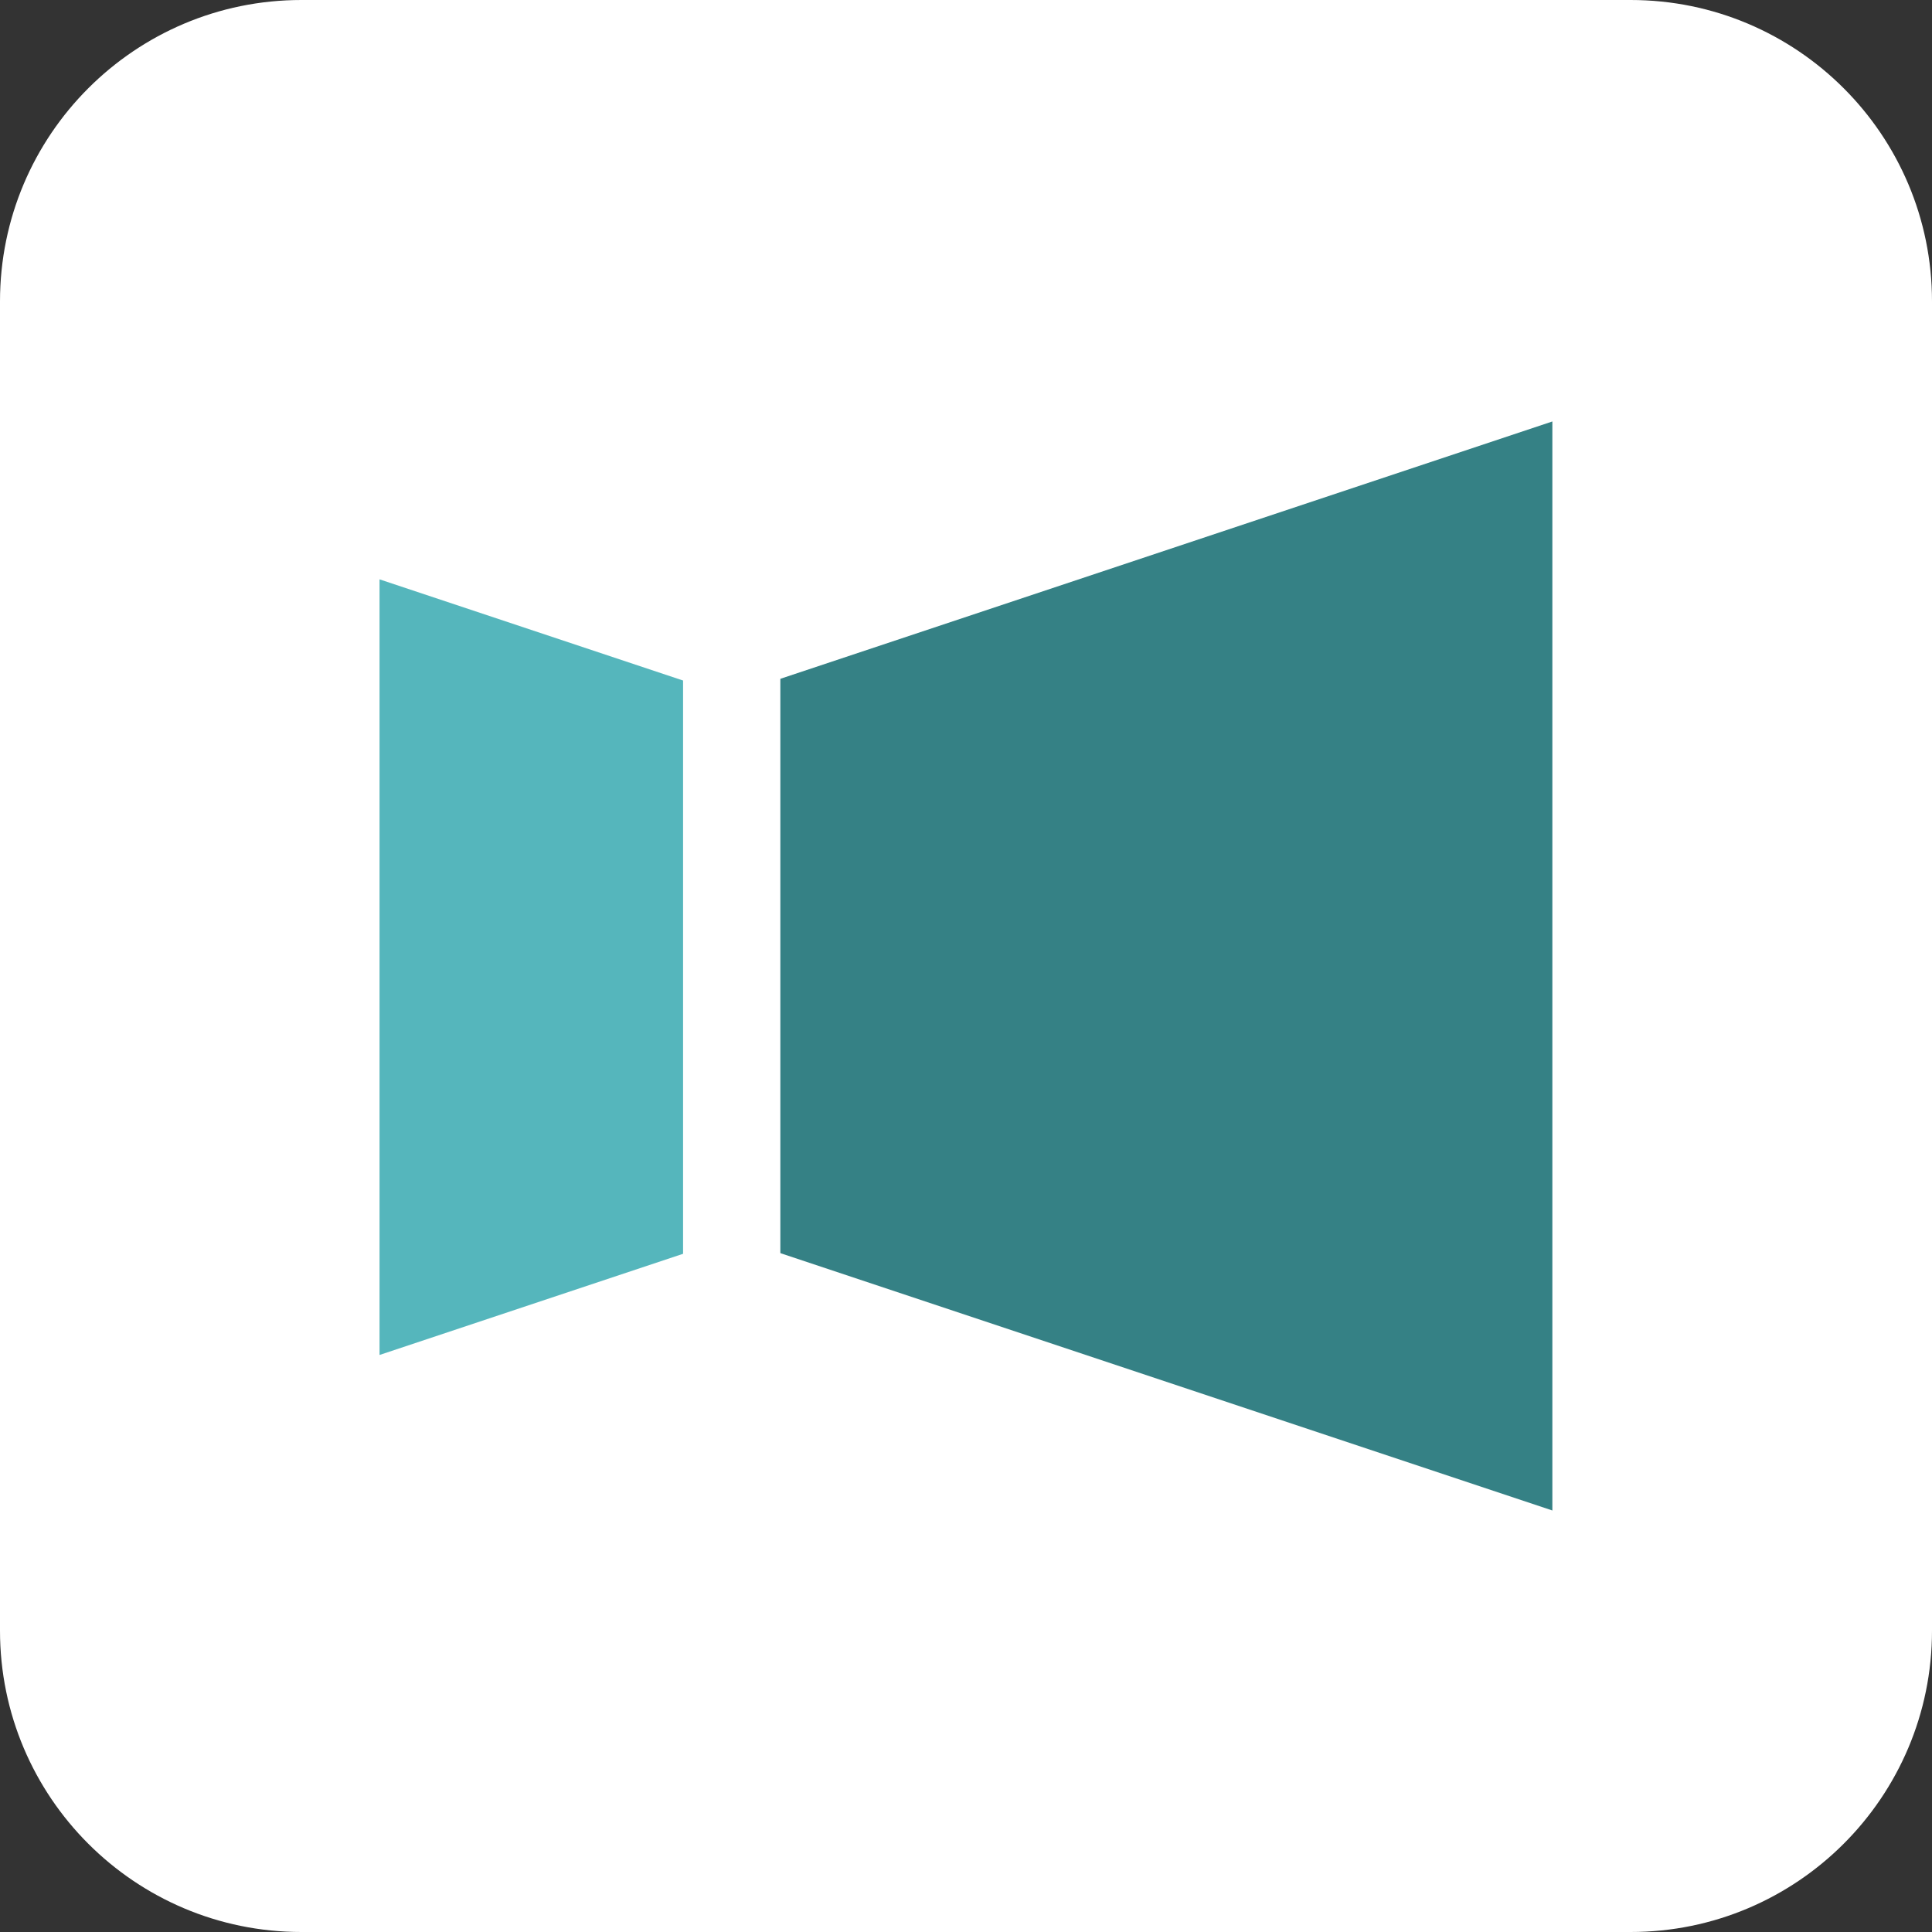 <svg xmlns="http://www.w3.org/2000/svg" xmlns:xlink="http://www.w3.org/1999/xlink" width="500" zoomAndPan="magnify" viewBox="0 0 375 375" height="500" preserveAspectRatio="xMidYMid meet" version="1.0"><rect x="0" y="0" width="375" height="375" fill="#333333" stroke="none"/><defs><clipPath id="0fa1b9dbcc"><path d="M 58.5 0 L 316.5 0 C 348.809 0 375 26.191 375 58.5 L 375 316.5 C 375 348.809 348.809 375 316.5 375 L 58.5 375 C 26.191 375 0 348.809 0 316.5 L 0 58.5 C 0 26.191 26.191 0 58.5 0 Z M 58.5 0 " clip-rule="nonzero"/></clipPath><clipPath id="6344e771ce"><path d="M 142.031 81.637 L 301.312 81.637 L 301.312 293.184 L 142.031 293.184 Z M 142.031 81.637 " clip-rule="nonzero"/></clipPath><clipPath id="3d5f92224e"><path d="M 142.031 240.09 L 142.031 134.898 L 301.312 81.805 L 301.312 293.184 Z M 142.031 240.09 " clip-rule="nonzero"/></clipPath><clipPath id="aa6be5c228"><path d="M 73.668 112.453 L 142.012 112.453 L 142.012 263 L 73.668 263 Z M 73.668 112.453 " clip-rule="nonzero"/></clipPath><clipPath id="74c2ee3fe4"><path d="M 142.012 135.234 L 142.012 240.219 L 73.668 262.996 L 73.668 112.453 Z M 142.012 135.234 " clip-rule="nonzero"/></clipPath></defs><g clip-path="url(#0fa1b9dbcc)"><rect x="-37.5" width="450" fill="#ffffff" y="-37.5" height="450" fill-opacity="1"/></g><g clip-path="url(#6344e771ce)"><g clip-path="url(#3d5f92224e)"><path fill="#358185" d="M 142.031 293.184 L 142.031 81.637 L 301.312 81.637 L 301.312 293.184 Z M 142.031 293.184 " fill-opacity="1" fill-rule="nonzero"/></g></g><g clip-path="url(#aa6be5c228)"><g clip-path="url(#74c2ee3fe4)"><path fill="#55b6bc" d="M 142.012 112.453 L 142.012 263.023 L 73.668 263.023 L 73.668 112.453 Z M 142.012 112.453 " fill-opacity="1" fill-rule="nonzero"/></g></g><path stroke-linecap="butt" transform="matrix(0, -1.888, 1.888, 0, 132.584, 248.411)" fill="none" stroke-linejoin="miter" d="M 0 5 L 72.02 5 " stroke="#ffffff" stroke-width="10" stroke-opacity="1" stroke-miterlimit="4"/></svg>